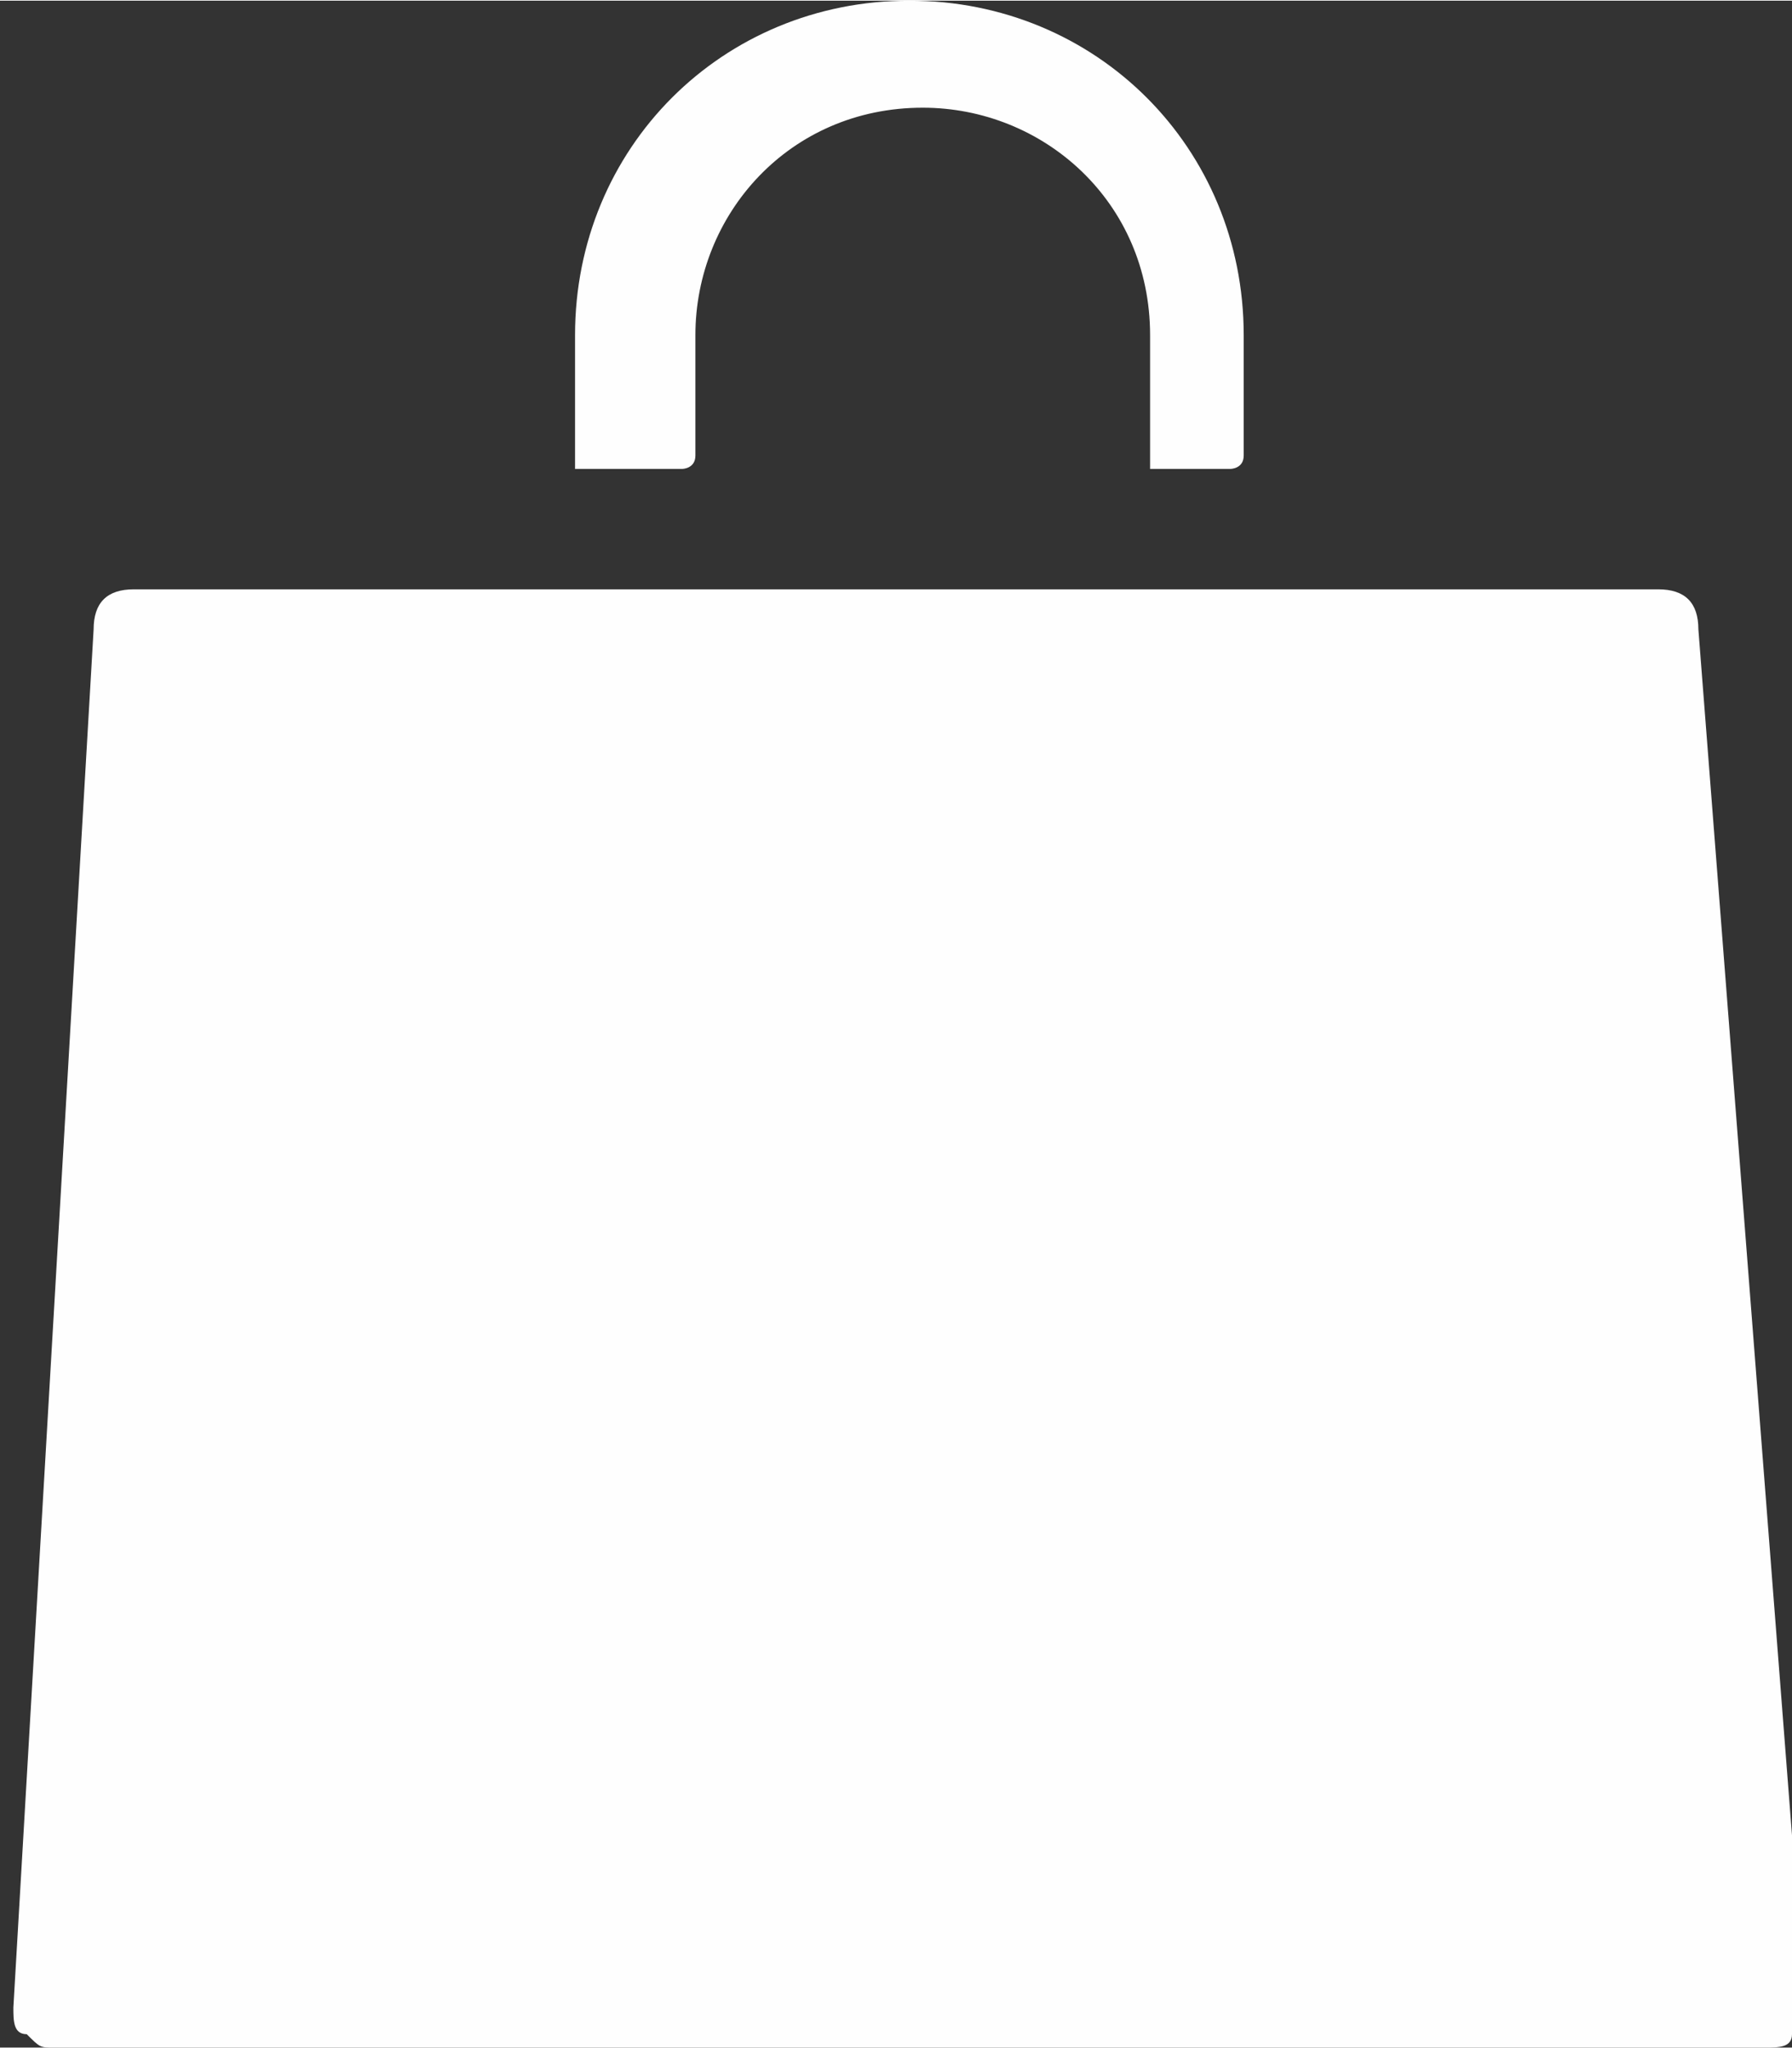 <?xml version="1.0" encoding="UTF-8"?>
<!DOCTYPE svg PUBLIC "-//W3C//DTD SVG 1.1//EN" "http://www.w3.org/Graphics/SVG/1.1/DTD/svg11.dtd">
<!-- Creator: CorelDRAW X6 -->
<svg xmlns="http://www.w3.org/2000/svg" xml:space="preserve" width="14.508mm" height="16.576mm" version="1.1" style="shape-rendering:geometricPrecision; text-rendering:geometricPrecision; image-rendering:optimizeQuality; fill-rule:evenodd; clip-rule:evenodd"
viewBox="0 0 134 153"
 xmlns:xlink="http://www.w3.org/1999/xlink">
 <rect x="0" y="0" width="134" height="153" fill="#333333" stroke="none"/>
 <defs>
  <style type="text/css">
   <![CDATA[
    .fil0 {fill:#FEFEFE}
   ]]>
  </style>
 </defs>
 <g id="Слой_x0020_1">
  <g id="_900593200">
   <path class="fil0" d="M127 47c0,-2 -1,-3 -3,-3l-4 0 -110 0c-2,0 -3,1 -3,3l-6 103c0,1 0,2 1,2 1,1 1,1 2,1l0 0 128 0c1,0 2,0 2,-1 1,-1 1,-2 1,-2l-8 -103z"/>
   <path class="fil0" d="M44 35c0,0 -1,0 -1,0 0,0 0,-1 0,-1l0 -9c0,-14 11,-25 25,-25 14,0 25,11 25,25l0 9c0,1 -1,1 -1,1l-5 0c0,0 -1,0 -1,0 0,0 0,-1 0,-1l0 -9c0,-10 -8,-17 -17,-17 -10,0 -17,8 -17,17l0 9c0,1 -1,1 -1,1l-5 0z"/>
  </g>
 </g>
</svg>
